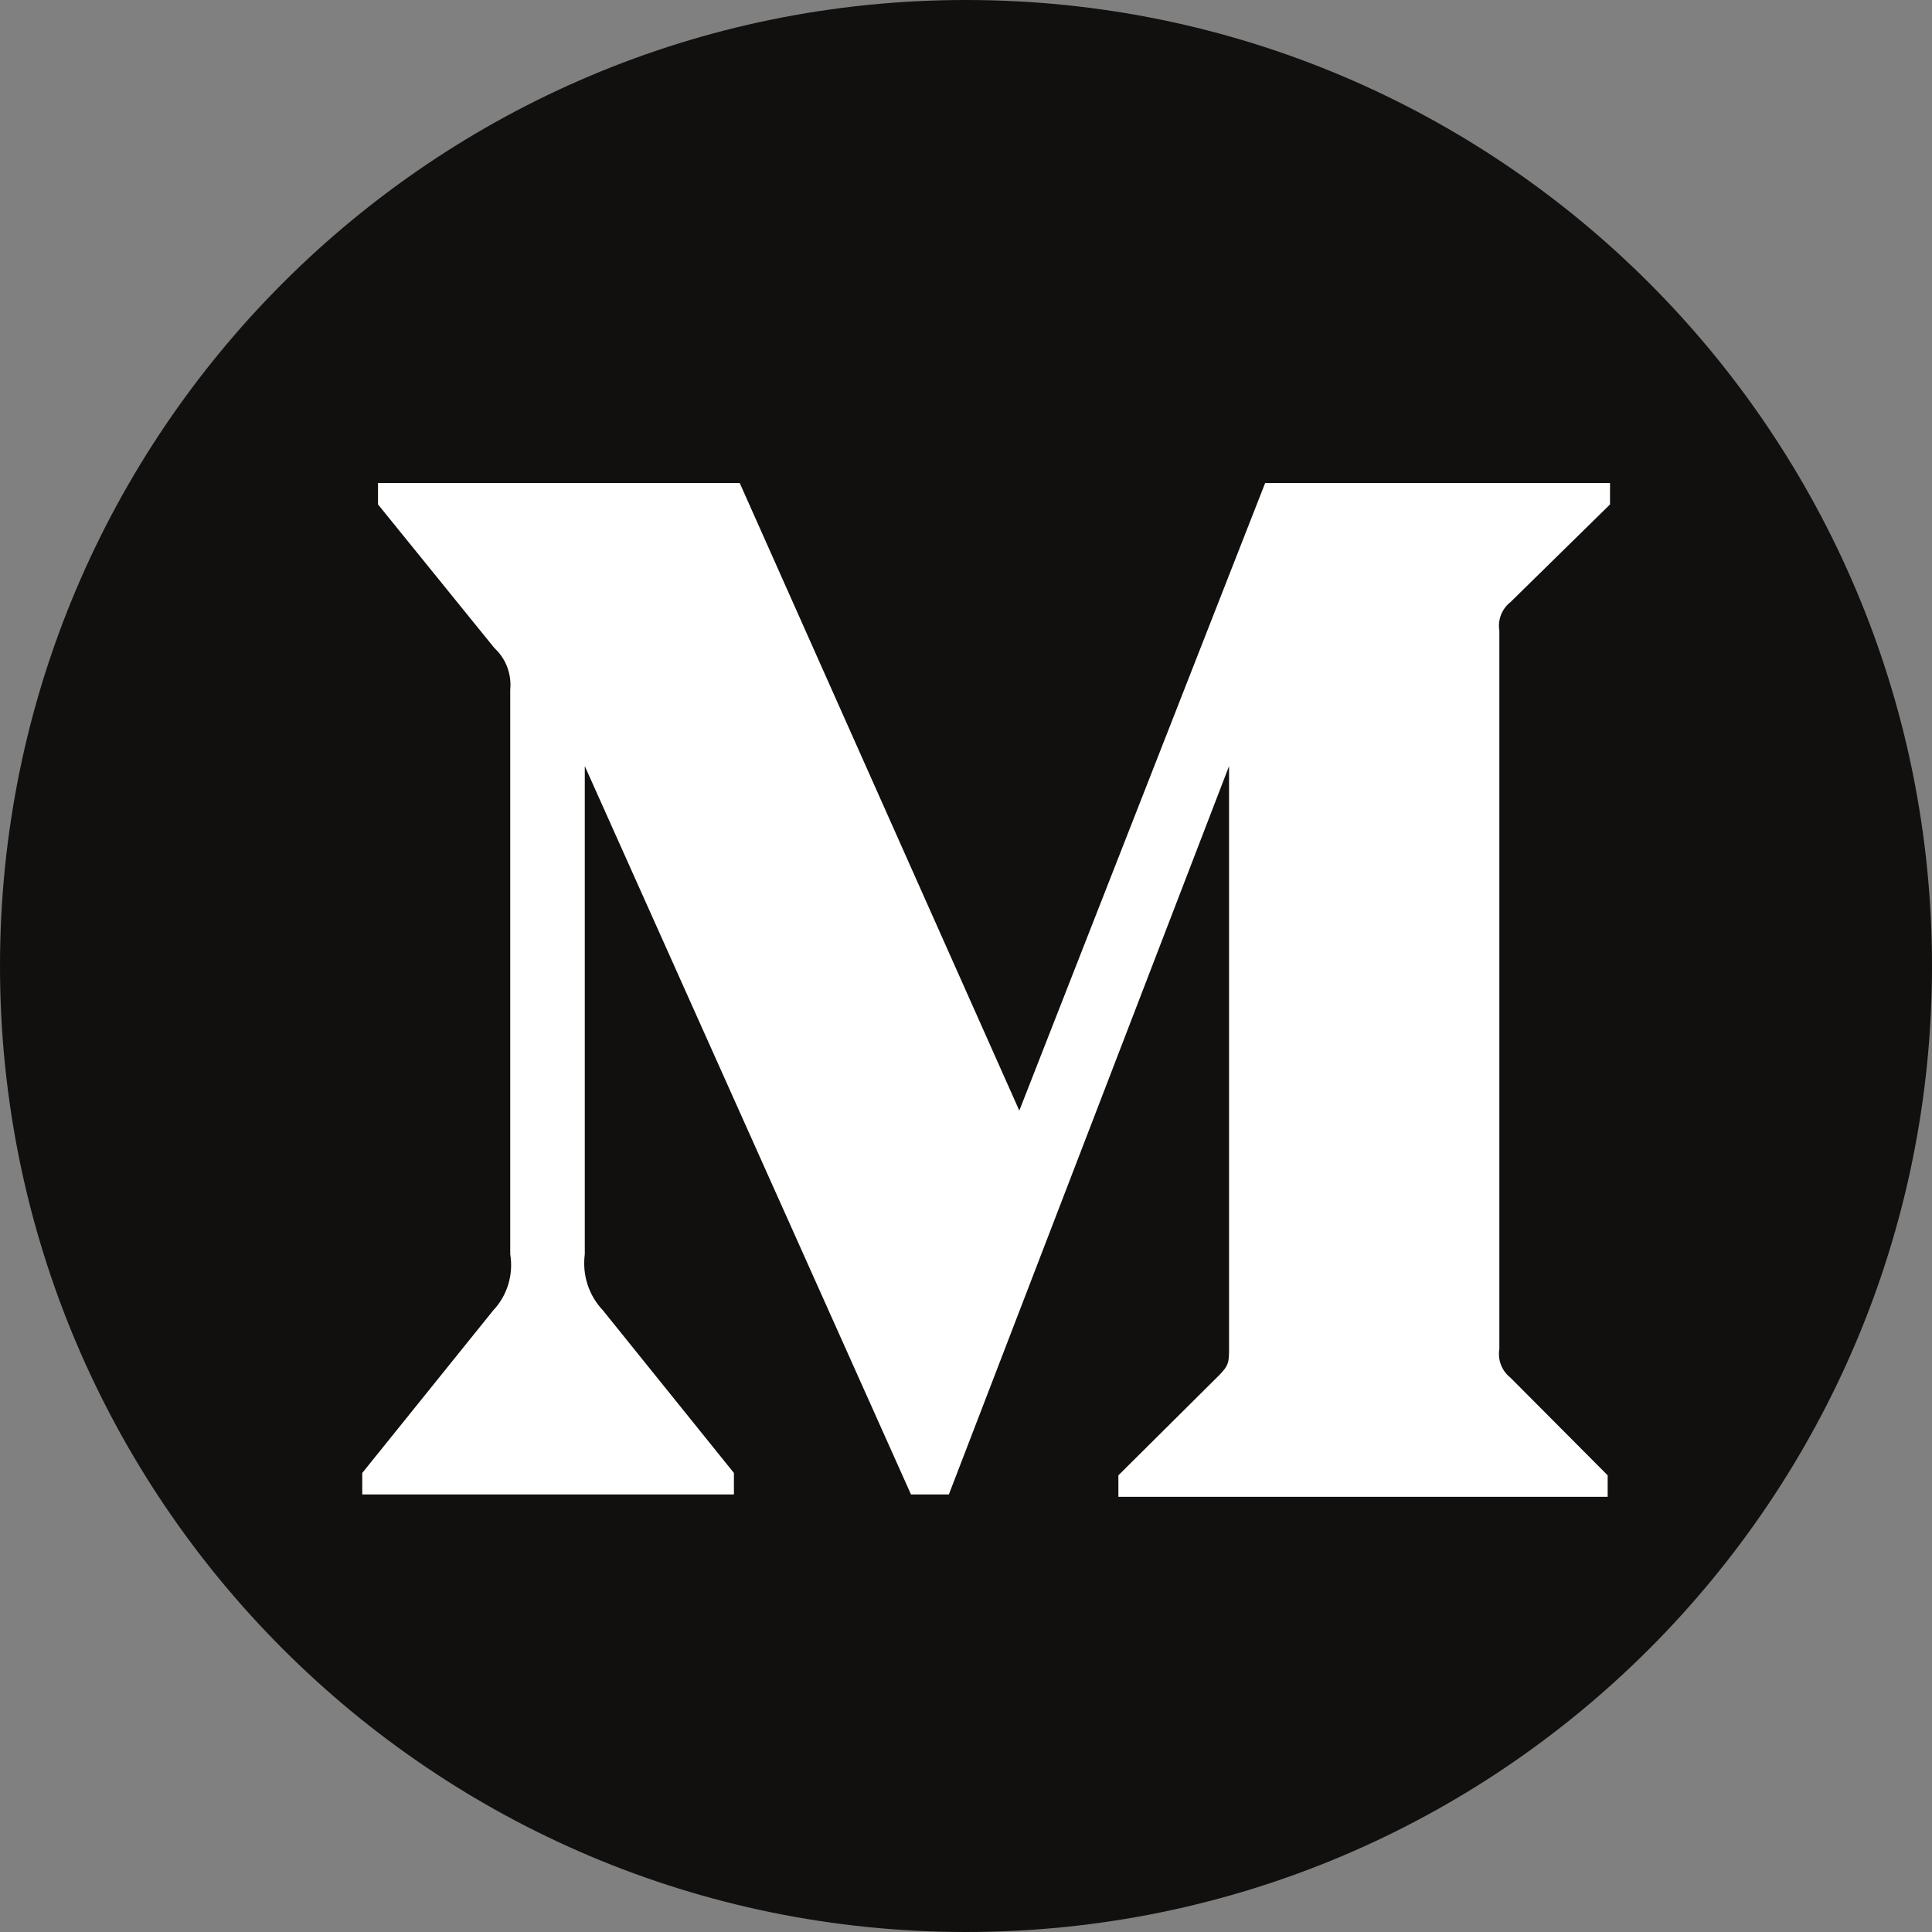 <svg width="32" height="32" viewBox="0 0 32 32" fill="none" xmlns="http://www.w3.org/2000/svg">
<rect x="0" y="0" width="32" height="32" fill="#808080" stroke="none"/>
<path fill-rule="evenodd" clip-rule="evenodd" d="M16 32C24.837 32 32 24.837 32 16C32 7.163 24.837 0 16 0C7.163 0 0 7.163 0 16C0 24.837 7.163 32 16 32Z" fill="#12100E"/>
<path d="M8.451 11.425C8.476 11.166 8.38 10.909 8.19 10.735L6.261 8.355V8H12.252L16.883 18.395L20.955 8H26.667V8.355L25.017 9.974C24.875 10.085 24.804 10.268 24.834 10.448V22.344C24.804 22.524 24.875 22.707 25.017 22.818L26.628 24.436V24.792H18.524V24.436L20.193 22.778C20.357 22.61 20.357 22.561 20.357 22.304V12.689L15.716 24.753H15.089L9.686 12.689V20.774C9.641 21.114 9.751 21.456 9.985 21.702L12.156 24.397V24.753H6V24.397L8.171 21.702C8.403 21.456 8.507 21.111 8.451 20.774V11.425Z" fill="white"/>
</svg>
